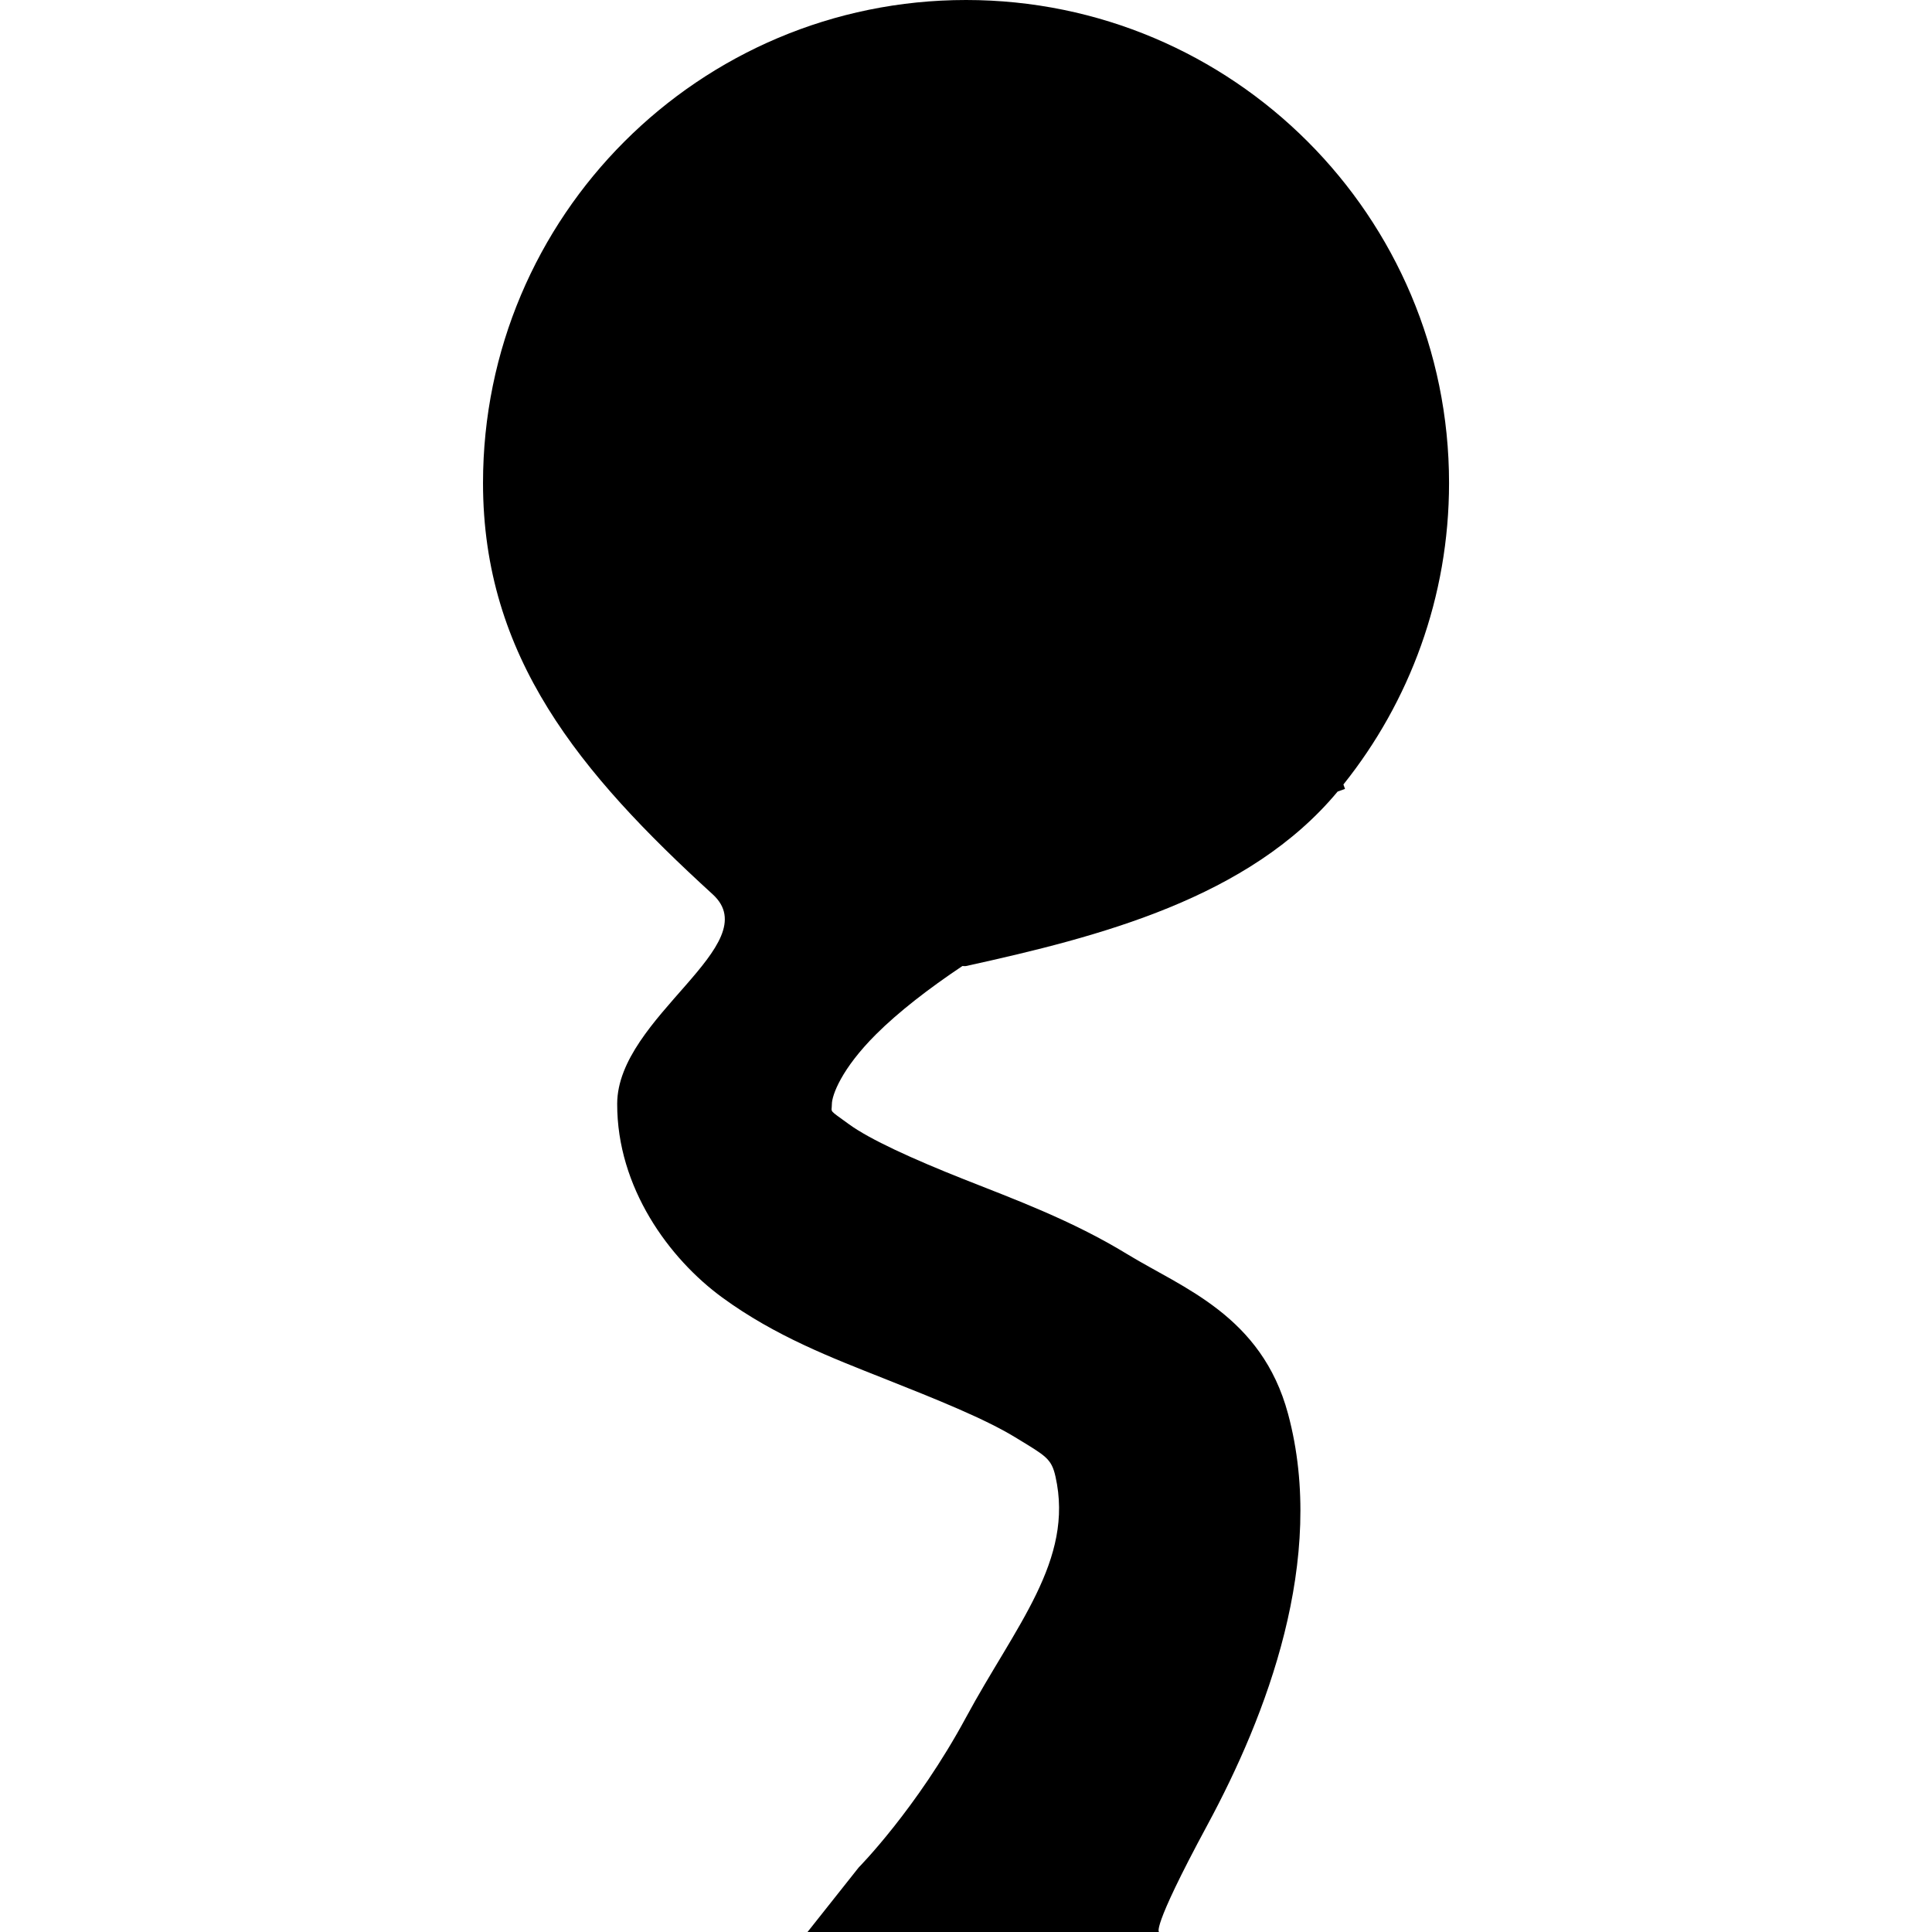 <?xml version="1.0" encoding="UTF-8" standalone="no"?>
<svg
   xmlns:dc="http://purl.org/dc/elements/1.1/"
   xmlns:cc="http://creativecommons.org/ns#"
   xmlns:rdf="http://www.w3.org/1999/02/22-rdf-syntax-ns#"
   xmlns:svg="http://www.w3.org/2000/svg"
   xmlns="http://www.w3.org/2000/svg"
   xmlns:sodipodi="http://sodipodi.sourceforge.net/DTD/sodipodi-0.dtd"
   xmlns:inkscape="http://www.inkscape.org/namespaces/inkscape"
   width="2520"
   height="2520"
   viewBox="0 0 26880 26880"
   id="svg3064"
   version="1.1"
   inkscape:version="0.48.3.1 r9886"
   sodipodi:docname="cave.svg">
  <defs
     id="defs3070" />
  <sodipodi:namedview
     pagecolor="#ffffff"
     bordercolor="#666666"
     borderopacity="1"
     objecttolerance="6"
     gridtolerance="6"
     guidetolerance="6"
     inkscape:pageopacity="0"
     inkscape:pageshadow="2"
     inkscape:window-width="1600"
     inkscape:window-height="1147"
     id="namedview3068"
     showgrid="true"
     inkscape:snap-grids="true"
     inkscape:zoom="0.29857056"
     inkscape:cx="1164.0248"
     inkscape:cy="1082.303"
     inkscape:window-x="0"
     inkscape:window-y="0"
     inkscape:window-maximized="1"
     inkscape:current-layer="svg3064"
     showguides="true"
     inkscape:guide-bbox="true"
     inkscape:snap-to-guides="true"
     inkscape:object-paths="true">
    <inkscape:grid
       type="xygrid"
       id="grid3074"
       empspacing="2"
       visible="true"
       enabled="true"
       snapvisiblegridlinesonly="true"
       dotted="false"
       spacingx="315px"
       spacingy="315px"
       color="#00009b"
       opacity="0.137"
       empcolor="#00009b"
       empopacity="0.294" />
    <inkscape:grid
       type="xygrid"
       id="grid5379"
       empspacing="3"
       visible="true"
       enabled="true"
       snapvisiblegridlinesonly="true"
       color="#9b0000"
       opacity="0.118"
       empcolor="#9b0000"
       empopacity="0.392"
       spacingx="280px"
       spacingy="280px" />
    <inkscape:grid
       type="xygrid"
       id="grid5381"
       empspacing="2"
       visible="true"
       enabled="true"
       snapvisiblegridlinesonly="true"
       spacingx="252px"
       spacingy="252px"
       empcolor="#009b00"
       empopacity="0.235"
       color="#009b00"
       opacity="0.098" />
    <inkscape:grid
       type="xygrid"
       id="grid5383"
       empspacing="2"
       visible="true"
       enabled="true"
       snapvisiblegridlinesonly="true"
       spacingx="180px"
       spacingy="180px"
       color="#009b9b"
       opacity="0.078"
       empcolor="#009b9b"
       empopacity="0.157" />
    <inkscape:grid
       type="xygrid"
       id="grid3019"
       empspacing="5"
       visible="true"
       enabled="true"
       snapvisiblegridlinesonly="true"
       color="#9b0000"
       opacity="0.098"
       empcolor="#0000ff"
       empopacity="0"
       dotted="true"
       spacingx="140px"
       spacingy="140px" />
    <inkscape:grid
       type="xygrid"
       id="grid3013"
       empspacing="5"
       visible="true"
       enabled="false"
       snapvisiblegridlinesonly="true"
       spacingx="210px"
       spacingy="210px"
       color="#ff00ff"
       opacity="0.294" />
    <sodipodi:guide
       orientation="0,1"
       position="451.429,771.429"
       id="guide5329" />
  </sodipodi:namedview>
  <path
     style="fill:#000000;fill-opacity:1;stroke:none"
     d="M 1260,0 C 912.061,0 630,282.061 630,630 c 0,226.773 126,378 299.594,536.5 71.789,65.547 -124.317,159.985 -124.594,273.156 -0.267,109.212 67.677,202.016 137.031,252.688 69.355,50.671 143.186,78.762 211.375,105.812 68.189,27.051 131.039,52.27 170.813,76.563 39.773,24.292 47.114,27.371 52.469,51.219 24.465,108.967 -52.231,194.64 -116.688,314.062 -64.457,119.423 -140,195.75 -140,195.75 l -66.794,84.25 386.794,0 72,0 c 0,0 -13.064,0.929 63,-140 76.064,-140.929 156.169,-346.036 105,-535.985 -34.481,-128.003 -137.403,-164.021 -209.844,-208.265 -72.44,-44.244 -147.611,-71.705 -213.5,-97.844 -65.889,-26.138 -122.217,-51.737 -149.437,-71.625 -27.221,-19.887 -22.247,-14.504 -22.219,-25.937 0.029,-11.831 12.476,-46.261 57.562,-91.219 29.179,-29.096 68.833,-59.836 112.75,-89.156 1.56,0.011 3.161,0.366 4.688,0.031 174.329,-38.283 369.126,-88.532 484.688,-227.562 l 9.625,-3.469 -2.094,-5.75 C 1838.427,915.444 1890,778.745 1890,630 1890,282.061 1607.939,0 1260,0 z"
     id="path8051"
     inkscape:connector-curvature="0"
     sodipodi:nodetypes="sssssssasccccssssssscacccss"
     transform="scale(10.667,10.667)" />
</svg>
